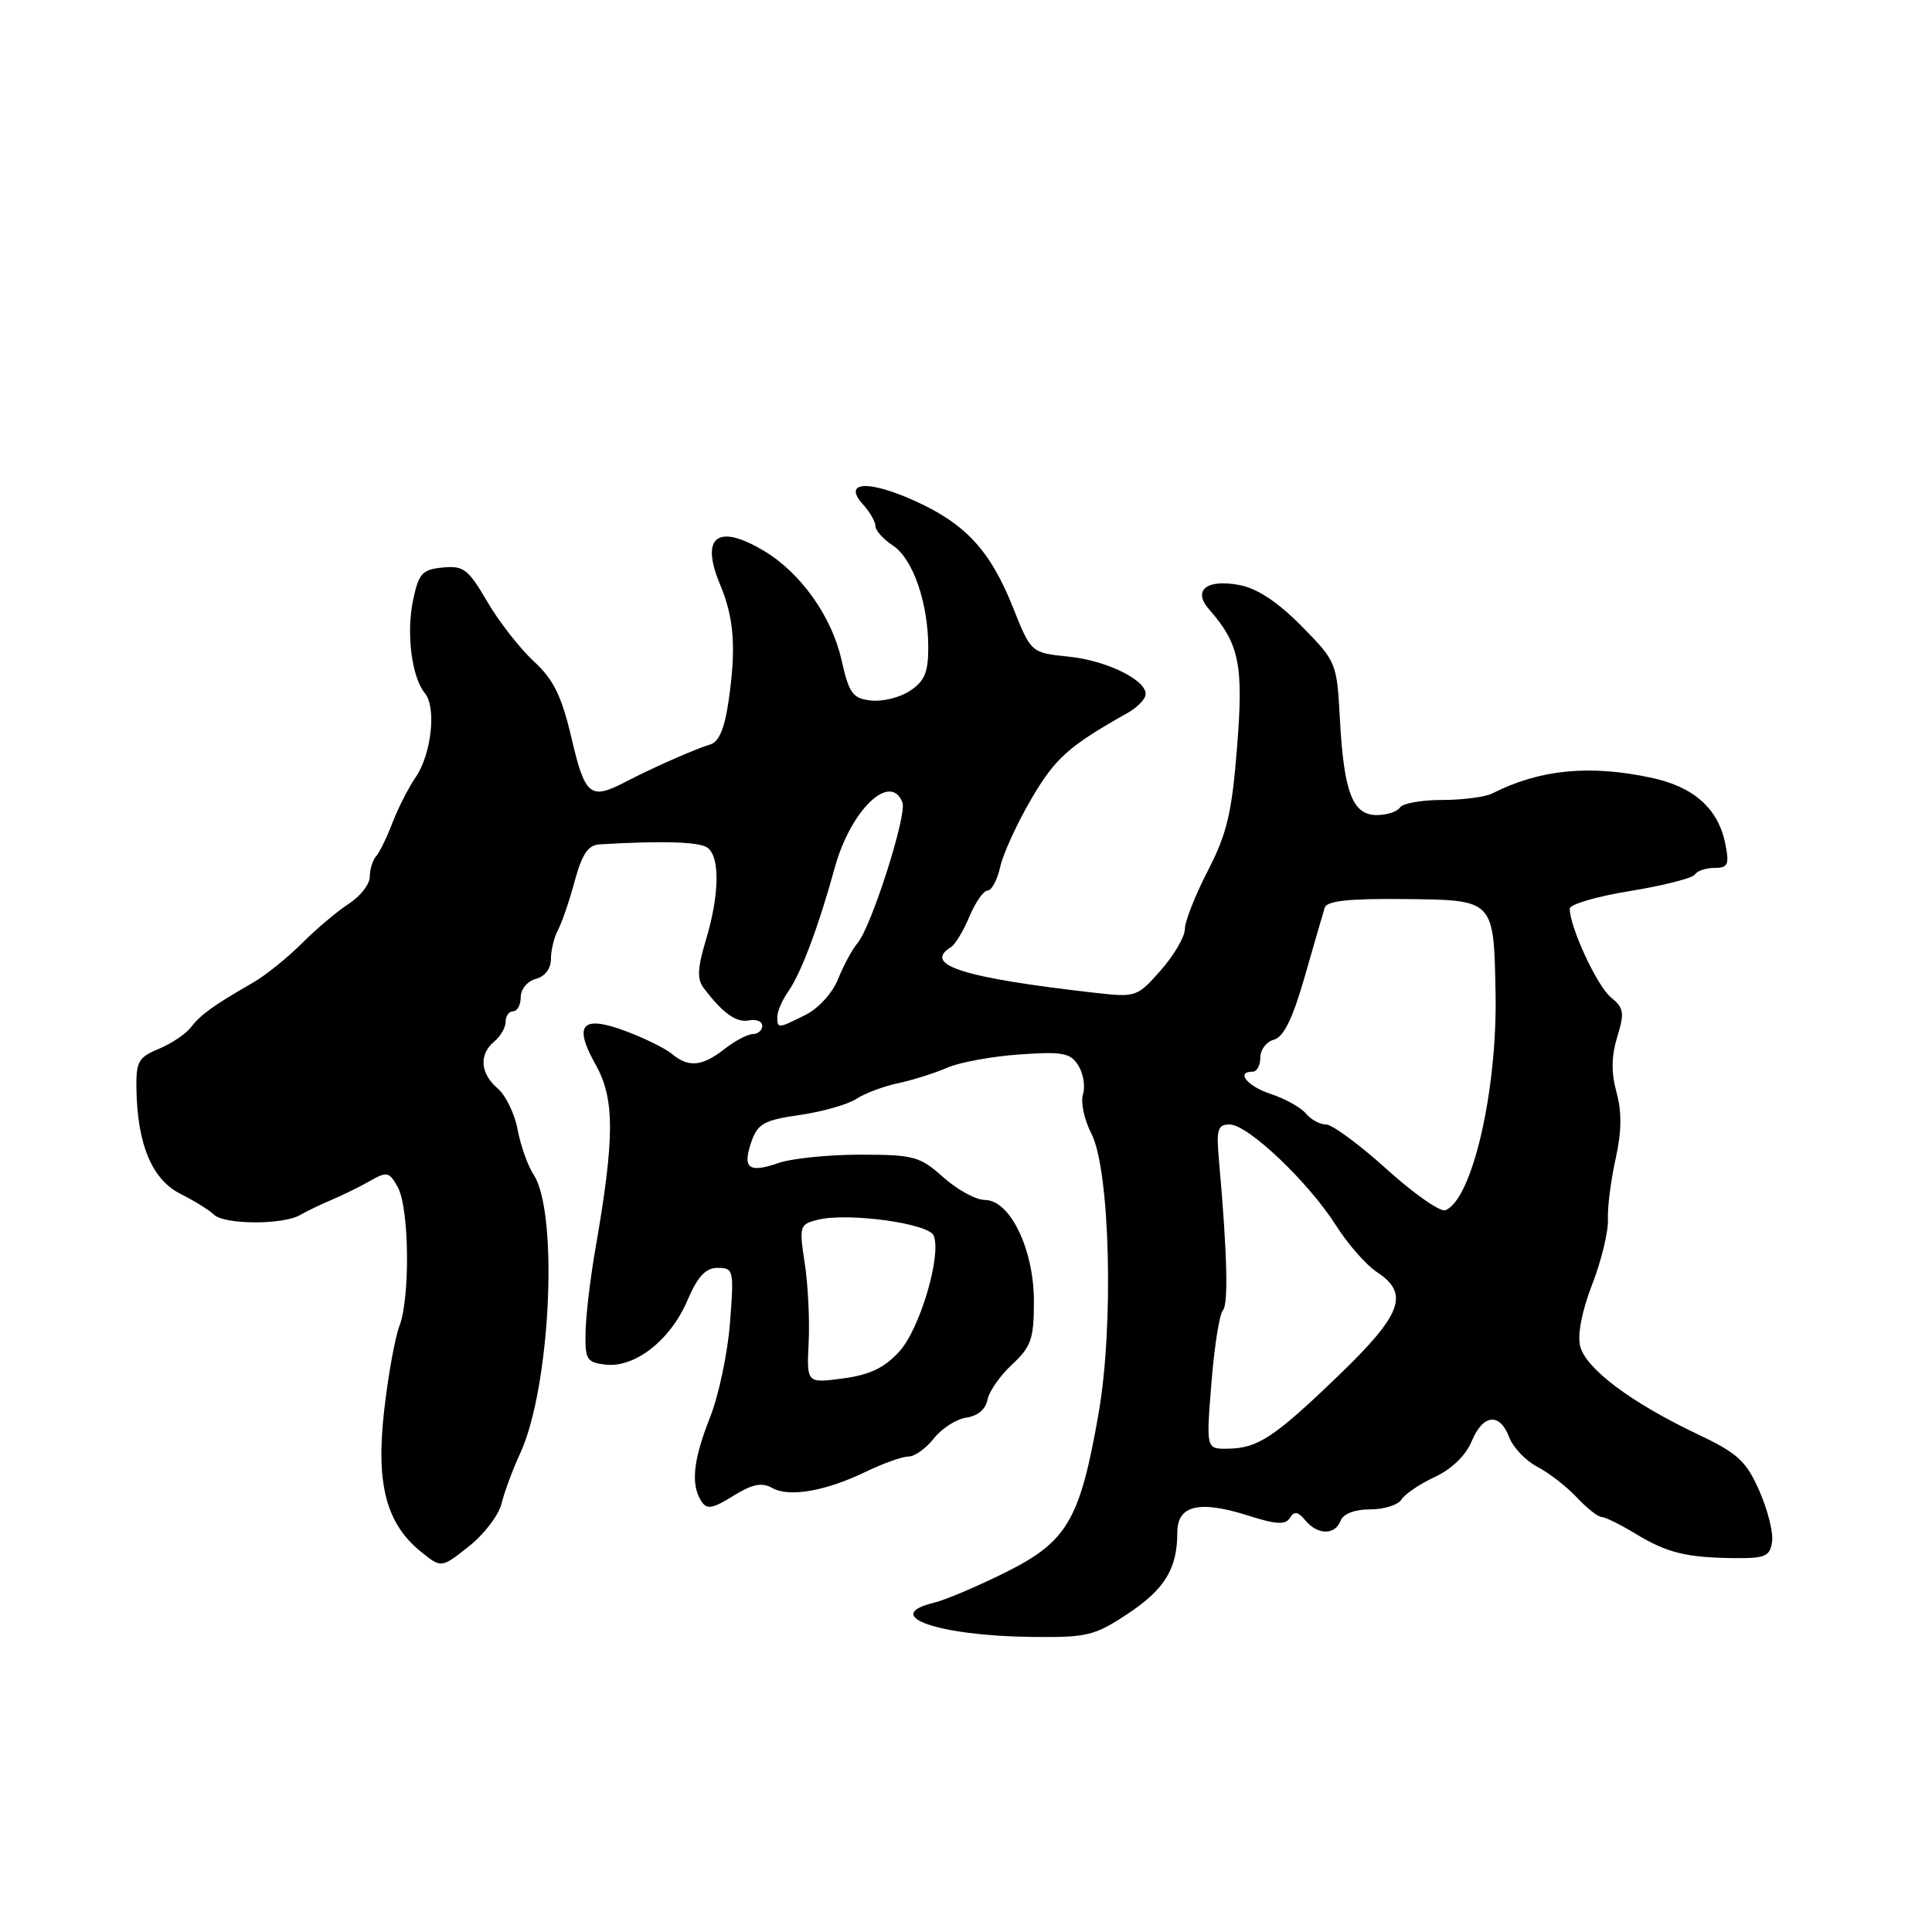 <?xml version="1.0" encoding="UTF-8" standalone="no"?>
<!DOCTYPE svg PUBLIC "-//W3C//DTD SVG 1.1//EN" "http://www.w3.org/Graphics/SVG/1.1/DTD/svg11.dtd" >
<svg xmlns="http://www.w3.org/2000/svg" xmlns:xlink="http://www.w3.org/1999/xlink" version="1.1" viewBox="0 0 256 256">
 <g >
 <path fill="currentColor"
d=" M 149.41 213.85 C 154.34 210.59 156.00 207.86 156.00 203.05 C 156.00 199.44 158.92 198.76 165.45 200.84 C 169.11 202.01 170.34 202.07 170.92 201.13 C 171.49 200.20 171.99 200.28 172.96 201.45 C 174.59 203.42 176.89 203.44 177.64 201.50 C 177.99 200.58 179.51 200.00 181.56 200.00 C 183.40 200.00 185.26 199.41 185.70 198.70 C 186.14 197.98 188.13 196.63 190.12 195.71 C 192.33 194.68 194.23 192.85 194.99 191.01 C 196.50 187.37 198.71 187.12 199.98 190.45 C 200.49 191.80 202.17 193.56 203.71 194.36 C 205.24 195.16 207.59 196.98 208.92 198.40 C 210.26 199.83 211.73 201.00 212.19 201.00 C 212.66 201.00 214.72 202.01 216.77 203.26 C 220.96 205.79 223.48 206.40 230.00 206.46 C 233.90 206.49 234.54 206.20 234.81 204.29 C 234.99 203.07 234.22 200.03 233.11 197.52 C 231.36 193.56 230.26 192.56 224.80 189.97 C 216.11 185.84 210.12 181.34 209.38 178.38 C 209.00 176.85 209.61 173.70 210.97 170.20 C 212.19 167.06 213.13 163.18 213.06 161.56 C 212.99 159.95 213.45 156.34 214.08 153.54 C 214.88 149.96 214.91 147.35 214.20 144.75 C 213.48 142.15 213.51 139.96 214.29 137.40 C 215.28 134.18 215.18 133.56 213.43 132.13 C 211.61 130.63 208.00 122.84 208.00 120.40 C 208.00 119.83 211.61 118.77 216.02 118.06 C 220.43 117.34 224.28 116.36 224.58 115.88 C 224.87 115.40 226.05 115.00 227.18 115.00 C 228.98 115.00 229.16 114.57 228.61 111.80 C 227.68 107.15 224.45 104.26 218.83 103.06 C 210.64 101.30 204.05 101.95 197.76 105.12 C 196.81 105.61 193.80 106.00 191.07 106.00 C 188.35 106.00 185.84 106.45 185.50 107.00 C 185.16 107.55 183.77 108.00 182.42 108.00 C 179.22 108.00 178.06 104.97 177.54 95.21 C 177.14 87.81 177.07 87.64 172.44 82.94 C 169.31 79.77 166.58 77.96 164.24 77.52 C 159.88 76.70 157.99 78.20 160.20 80.73 C 164.22 85.31 164.79 88.07 163.92 98.98 C 163.23 107.72 162.59 110.44 160.05 115.37 C 158.37 118.62 157.00 122.10 157.00 123.11 C 157.00 124.11 155.57 126.56 153.82 128.56 C 150.69 132.11 150.52 132.17 145.07 131.55 C 127.57 129.56 122.19 127.85 126.02 125.49 C 126.57 125.15 127.68 123.32 128.46 121.43 C 129.25 119.54 130.34 118.00 130.87 118.00 C 131.40 118.00 132.15 116.59 132.53 114.87 C 132.91 113.15 134.77 109.08 136.67 105.84 C 139.84 100.43 141.60 98.86 149.48 94.43 C 150.52 93.84 151.55 92.86 151.75 92.24 C 152.38 90.37 146.91 87.55 141.62 87.01 C 136.62 86.50 136.62 86.50 134.23 80.50 C 131.21 72.93 127.93 69.38 121.11 66.32 C 114.96 63.56 111.63 63.82 114.36 66.85 C 115.26 67.84 116.00 69.13 116.00 69.71 C 116.00 70.29 117.04 71.45 118.31 72.28 C 120.97 74.03 123.00 79.89 123.00 85.84 C 123.00 89.10 122.49 90.29 120.56 91.55 C 119.23 92.43 116.89 93.00 115.38 92.82 C 112.98 92.54 112.50 91.88 111.50 87.43 C 110.21 81.68 106.08 75.87 101.19 72.97 C 95.07 69.32 92.76 71.10 95.41 77.44 C 97.27 81.89 97.56 85.79 96.55 92.82 C 96.04 96.44 95.27 98.30 94.15 98.63 C 92.12 99.24 86.41 101.76 82.85 103.62 C 78.22 106.03 77.52 105.46 75.74 97.85 C 74.41 92.19 73.36 90.05 70.70 87.60 C 68.86 85.89 66.09 82.34 64.55 79.70 C 62.05 75.41 61.41 74.93 58.66 75.20 C 55.95 75.46 55.48 75.98 54.74 79.50 C 53.81 83.90 54.55 89.74 56.30 91.86 C 57.85 93.74 57.17 99.93 55.08 102.98 C 54.13 104.37 52.75 107.08 52.01 109.00 C 51.28 110.92 50.30 112.93 49.84 113.45 C 49.38 113.97 49.00 115.20 49.00 116.18 C 49.00 117.15 47.76 118.75 46.25 119.73 C 44.74 120.70 41.92 123.08 40.00 125.00 C 38.08 126.92 35.15 129.27 33.50 130.22 C 28.31 133.20 26.57 134.45 25.31 136.11 C 24.63 137.00 22.71 138.29 21.04 138.98 C 18.32 140.11 18.01 140.68 18.08 144.37 C 18.21 151.69 20.17 156.31 23.91 158.19 C 25.77 159.13 27.76 160.36 28.34 160.94 C 29.68 162.28 37.47 162.32 39.76 161.00 C 40.72 160.45 42.62 159.53 44.00 158.96 C 45.38 158.38 47.62 157.28 48.99 156.50 C 51.27 155.20 51.57 155.26 52.70 157.29 C 54.23 160.03 54.37 171.89 52.93 175.68 C 52.34 177.23 51.42 182.30 50.90 186.94 C 49.79 196.65 51.17 201.90 55.82 205.65 C 58.48 207.79 58.48 207.79 62.13 204.90 C 64.14 203.31 66.08 200.77 66.45 199.25 C 66.82 197.74 67.94 194.70 68.96 192.50 C 72.93 183.84 74.04 160.78 70.72 155.67 C 69.94 154.48 68.98 151.79 68.59 149.69 C 68.21 147.60 67.01 145.14 65.94 144.22 C 63.62 142.23 63.44 139.71 65.50 138.00 C 66.33 137.32 67.00 136.14 67.00 135.38 C 67.00 134.62 67.45 134.00 68.00 134.00 C 68.55 134.00 69.00 133.15 69.00 132.12 C 69.00 131.07 69.89 130.00 71.00 129.71 C 72.20 129.40 73.00 128.35 73.00 127.08 C 73.00 125.92 73.42 124.19 73.93 123.24 C 74.45 122.28 75.45 119.36 76.15 116.75 C 77.13 113.15 77.93 111.97 79.47 111.88 C 87.84 111.39 92.68 111.54 93.75 112.33 C 95.42 113.55 95.33 118.59 93.54 124.54 C 92.41 128.30 92.34 129.74 93.26 130.94 C 95.79 134.28 97.57 135.54 99.25 135.21 C 100.21 135.01 101.00 135.34 101.00 135.93 C 101.00 136.52 100.44 137.01 99.75 137.02 C 99.06 137.03 97.38 137.92 96.00 139.00 C 93.05 141.31 91.24 141.48 89.08 139.68 C 88.21 138.95 85.50 137.61 83.05 136.68 C 77.09 134.43 75.91 135.71 78.94 141.10 C 81.47 145.62 81.46 150.74 78.89 165.50 C 78.22 169.35 77.63 174.30 77.59 176.50 C 77.51 180.15 77.74 180.53 80.25 180.82 C 84.12 181.26 88.82 177.59 91.06 172.37 C 92.45 169.12 93.49 168.00 95.11 168.00 C 97.20 168.00 97.27 168.30 96.73 175.25 C 96.43 179.24 95.24 184.88 94.09 187.79 C 91.85 193.46 91.51 196.67 92.91 198.89 C 93.65 200.05 94.37 199.94 97.15 198.22 C 99.69 196.64 100.95 196.39 102.33 197.17 C 104.60 198.43 109.40 197.59 114.80 194.98 C 117.06 193.89 119.57 193.00 120.38 193.00 C 121.19 193.00 122.71 191.92 123.75 190.59 C 124.79 189.27 126.73 188.03 128.06 187.84 C 129.53 187.63 130.62 186.72 130.84 185.50 C 131.04 184.40 132.50 182.29 134.10 180.81 C 136.64 178.44 137.00 177.41 137.00 172.44 C 137.00 165.54 133.84 159.00 130.50 159.00 C 129.32 159.00 126.85 157.65 125.00 156.00 C 121.89 153.22 121.08 153.00 113.97 153.00 C 109.75 153.00 104.86 153.50 103.10 154.12 C 99.18 155.48 98.34 154.79 99.58 151.24 C 100.41 148.89 101.28 148.41 105.98 147.74 C 108.97 147.31 112.34 146.35 113.47 145.61 C 114.60 144.87 117.10 143.93 119.01 143.53 C 120.93 143.12 123.85 142.20 125.50 141.48 C 127.15 140.76 131.47 139.97 135.09 139.72 C 140.81 139.32 141.84 139.51 142.89 141.19 C 143.55 142.25 143.83 143.97 143.50 145.01 C 143.17 146.05 143.67 148.39 144.61 150.20 C 147.08 154.98 147.61 175.66 145.56 187.34 C 143.10 201.39 141.42 204.26 133.33 208.30 C 129.57 210.18 125.26 212.01 123.75 212.37 C 116.68 214.08 124.22 216.74 136.58 216.90 C 144.05 216.99 145.01 216.76 149.41 213.85 Z  M 160.52 183.25 C 160.90 178.44 161.59 174.10 162.04 173.62 C 162.79 172.81 162.61 166.01 161.52 153.75 C 161.15 149.64 161.34 149.00 162.94 149.00 C 165.35 149.00 173.36 156.61 177.01 162.35 C 178.59 164.84 181.03 167.63 182.44 168.55 C 186.79 171.41 185.79 174.14 177.43 182.20 C 168.84 190.48 166.67 191.91 162.66 191.96 C 159.82 192.00 159.82 192.00 160.52 183.25 Z  M 107.15 177.89 C 107.30 174.93 107.07 170.19 106.63 167.38 C 105.88 162.47 105.95 162.23 108.33 161.63 C 112.32 160.63 123.10 162.10 123.73 163.74 C 124.76 166.42 121.88 176.10 119.16 179.09 C 117.19 181.25 115.24 182.18 111.69 182.65 C 106.89 183.29 106.89 183.29 107.15 177.89 Z  M 183.73 154.91 C 180.13 151.66 176.52 149.00 175.71 149.00 C 174.90 149.00 173.70 148.35 173.04 147.55 C 172.38 146.75 170.30 145.59 168.42 144.97 C 165.26 143.93 163.69 142.00 166.00 142.00 C 166.55 142.00 167.00 141.15 167.00 140.12 C 167.00 139.08 167.82 138.02 168.81 137.76 C 170.09 137.42 171.29 134.97 172.89 129.39 C 174.13 125.05 175.32 120.94 175.54 120.26 C 175.82 119.37 178.79 119.05 185.99 119.13 C 198.07 119.25 197.93 119.11 198.17 131.68 C 198.41 144.53 195.06 159.00 191.52 160.36 C 190.84 160.62 187.33 158.17 183.73 154.91 Z  M 103.00 134.72 C 103.00 134.02 103.65 132.51 104.45 131.37 C 106.15 128.95 108.47 122.76 110.60 115.01 C 112.69 107.35 118.00 102.23 119.58 106.34 C 120.20 107.96 115.47 122.78 113.64 124.95 C 112.92 125.80 111.75 127.96 111.05 129.73 C 110.32 131.57 108.45 133.62 106.73 134.48 C 103.05 136.32 103.00 136.32 103.00 134.72 Z "/>
</g>
</svg>